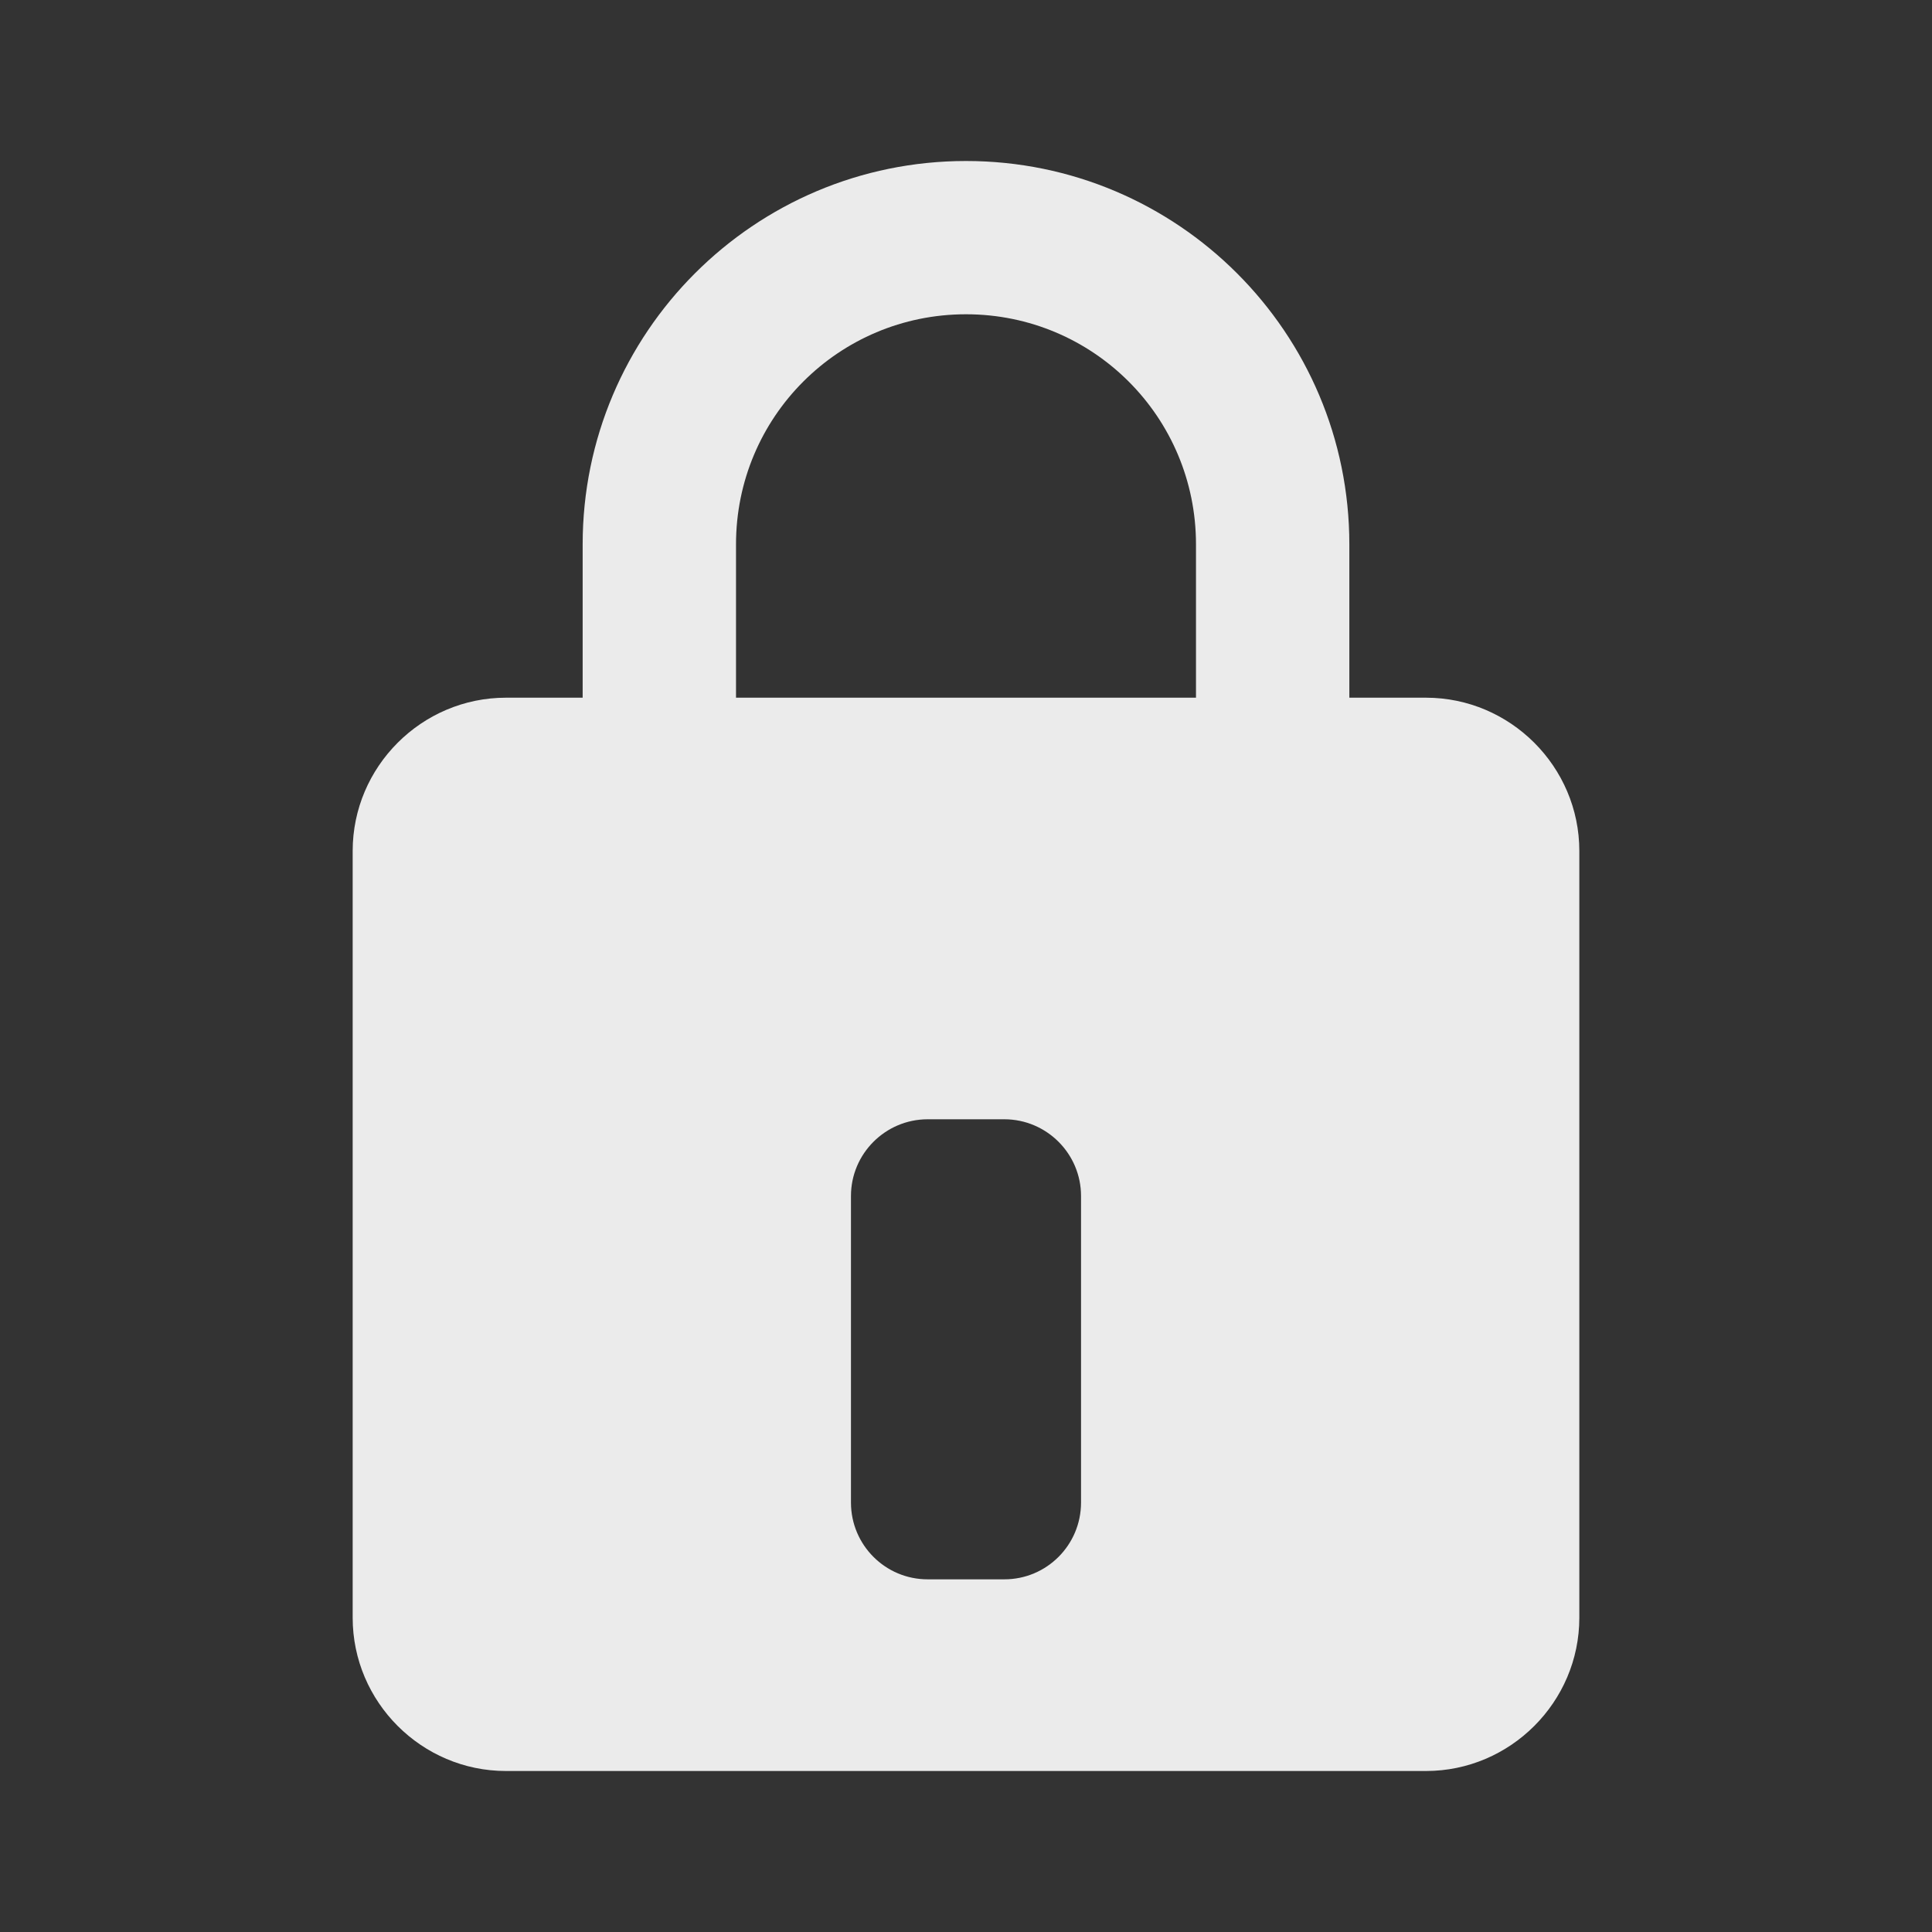 <svg width="24" height="24" viewBox="0 0 24 24" fill="none" xmlns="http://www.w3.org/2000/svg">
<rect x="0" y="0" width="24" height="24" fill="#333333" stroke="none"/>
<path d="M12 2C14.629 2 16.762 4.133 16.762 6.762V8.667H17.714C18.761 8.667 19.619 9.524 19.619 10.571V20.096C19.619 21.143 18.761 22 17.714 22H6.285C5.238 22 4.381 21.143 4.381 20.096V10.571C4.381 9.524 5.238 8.667 6.285 8.667H7.238V6.762C7.238 4.133 9.371 2 12 2ZM11.523 13.904C10.998 13.905 10.571 14.332 10.571 14.857V18.667C10.572 19.193 10.998 19.619 11.523 19.619H12.477C13.002 19.619 13.428 19.193 13.429 18.667V14.857C13.429 14.332 13.002 13.905 12.477 13.904H11.523ZM12 3.904C10.419 3.904 9.143 5.181 9.143 6.762V8.667H14.857V6.762C14.857 5.181 13.581 3.904 12 3.904Z" fill="white" fill-opacity="0.9"/>
</svg>
